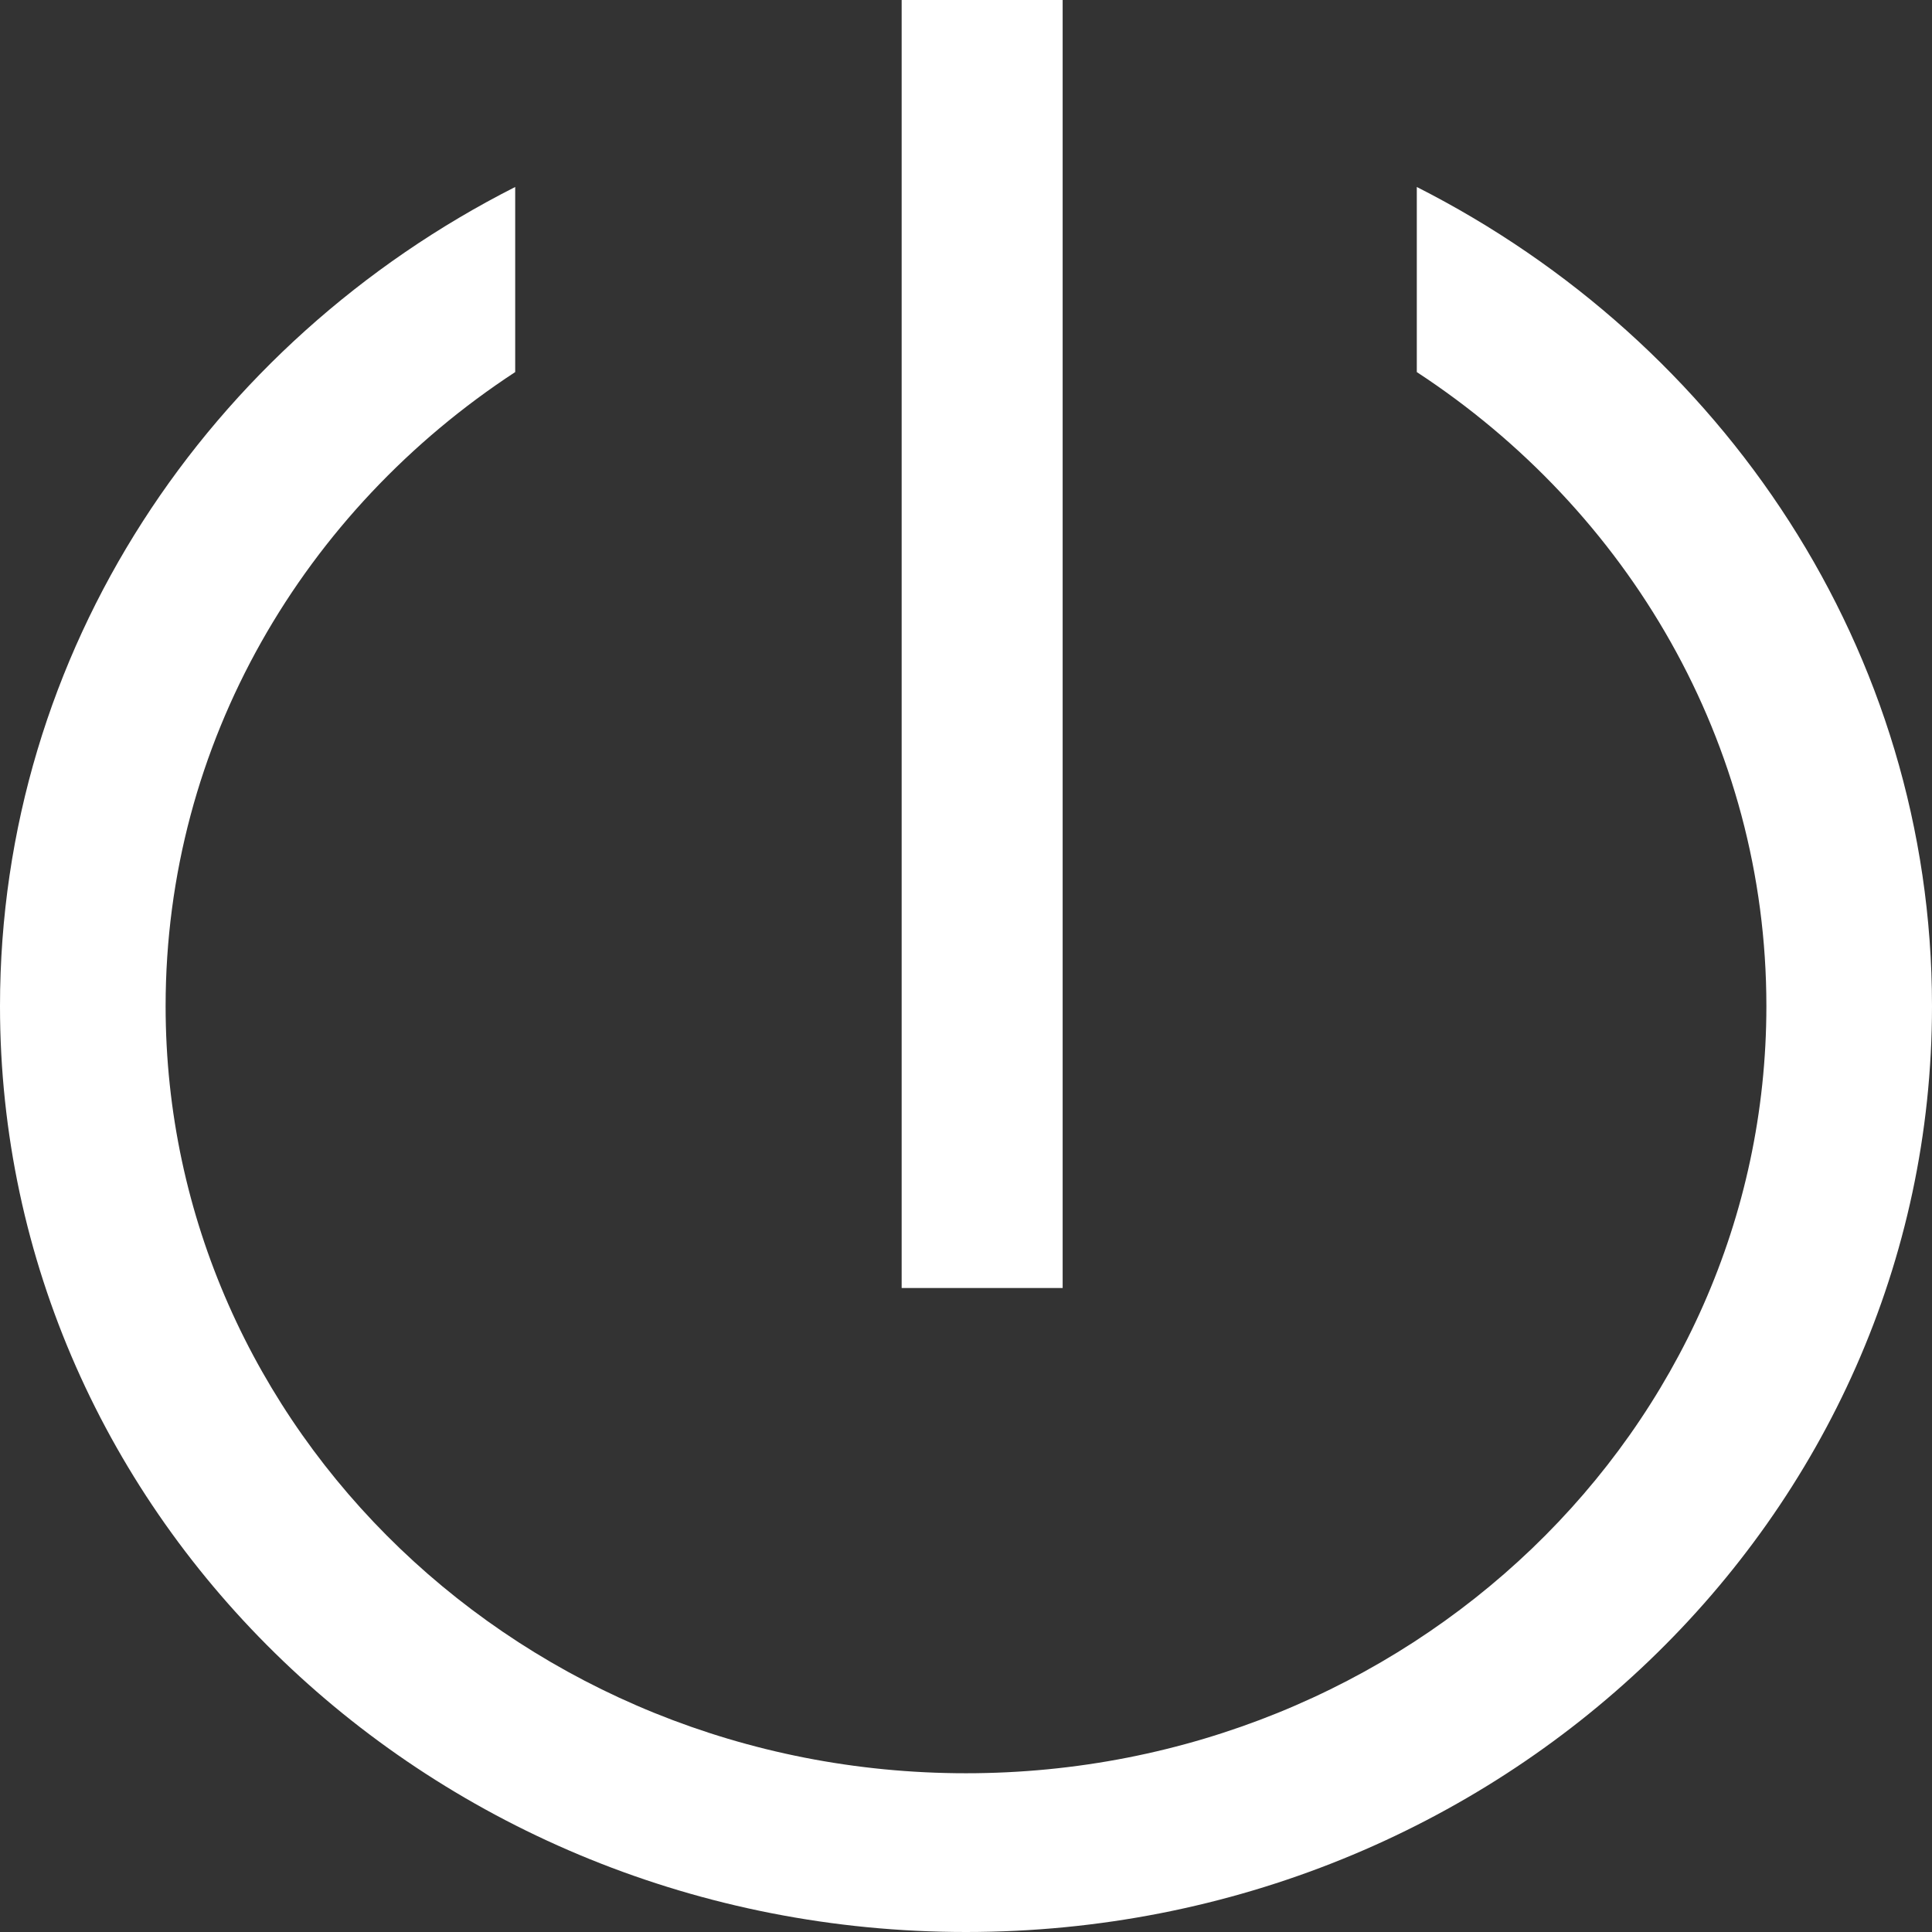 <svg width="36" height="36" viewBox="0 0 36 36" fill="none" xmlns="http://www.w3.org/2000/svg">
<rect x="0" y="0" width="36" height="36" fill="#333333" stroke="none"/>
<path fill-rule="evenodd" clip-rule="evenodd" d="M9.6 3.484C3.891 6.377 0 12.127 0 18.747C0 28.276 8.059 36 18 36C27.941 36 36 28.276 36 18.747C36 12.127 32.109 6.377 26.4 3.484V6.933C30.333 9.507 32.914 13.838 32.914 18.747C32.914 26.642 26.237 33.042 18 33.042C9.763 33.042 3.086 26.642 3.086 18.747C3.086 13.838 5.667 9.507 9.6 6.933V3.484Z" fill="white"/>
<rect x="16.801" width="3" height="24" fill="white"/>
</svg>
